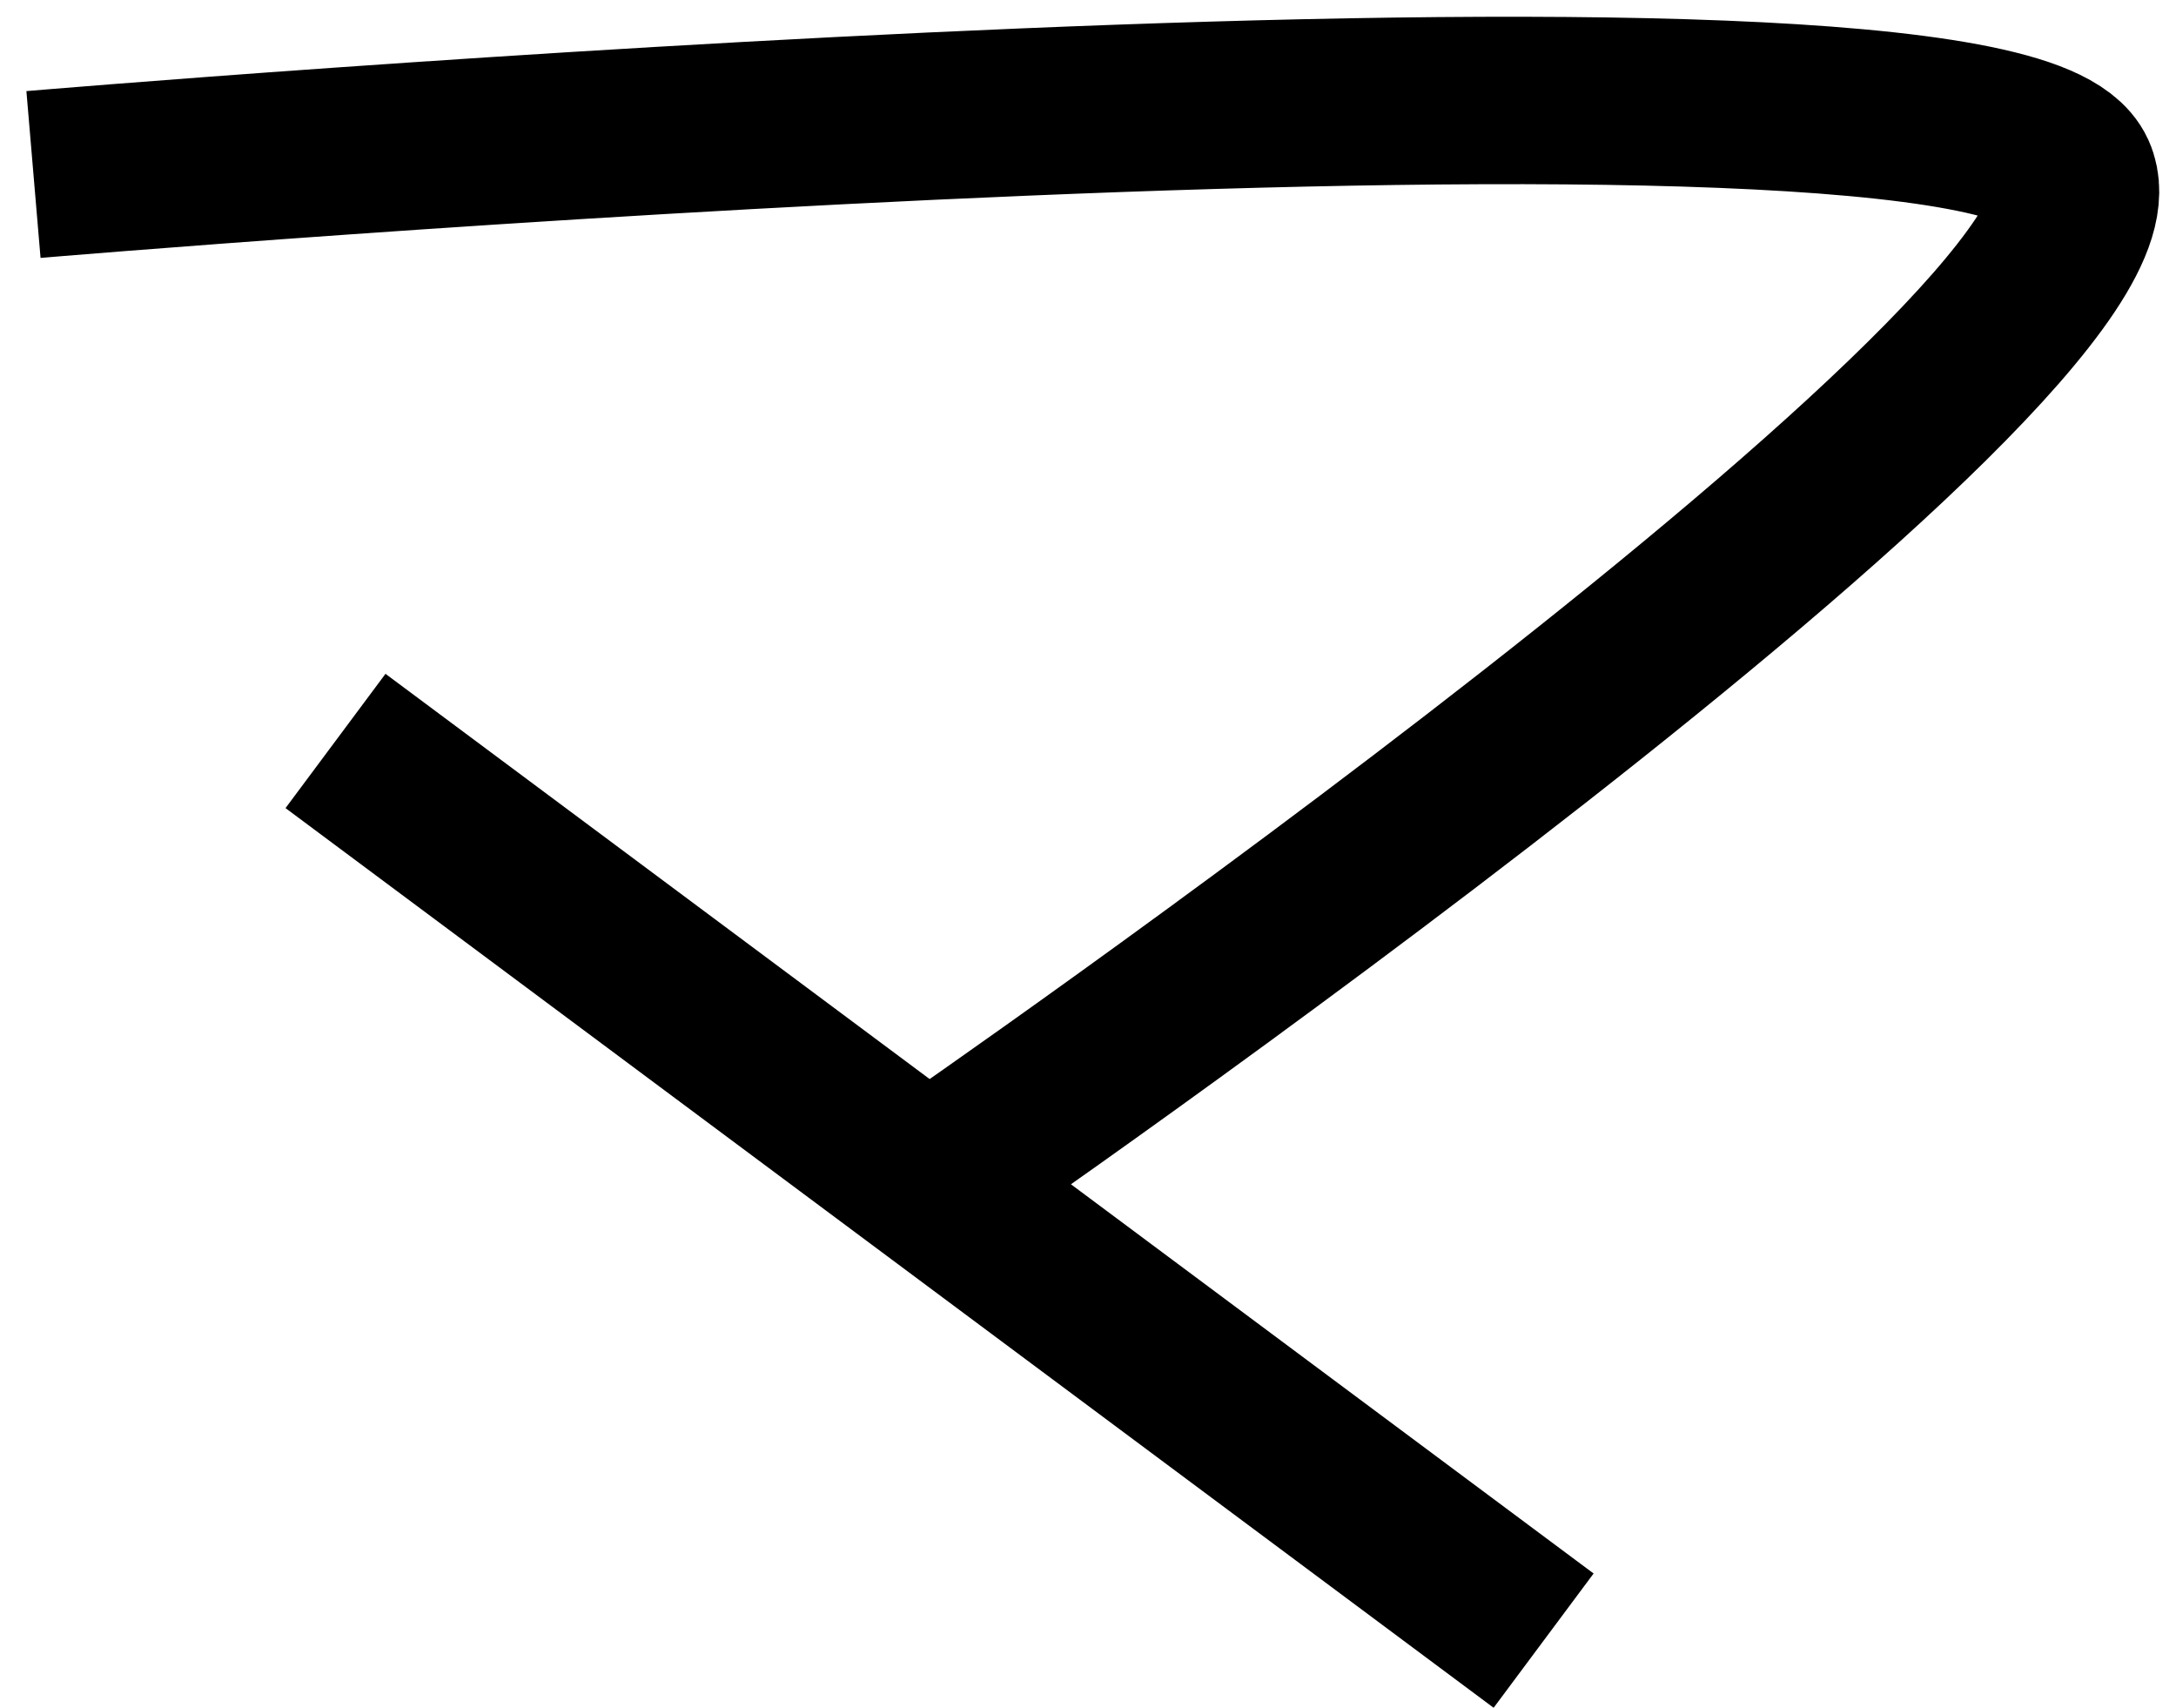 <svg width="65" height="51" viewBox="0 0 65 51" fill="none" xmlns="http://www.w3.org/2000/svg">
<path d="M1 5.212C1 5.212 59.643 0.236 61.898 5.212C64.154 10.188 28.066 35.068 28.066 35.068M10.022 22.13L46.11 49" stroke="black" stroke-width="5"/>
</svg>
